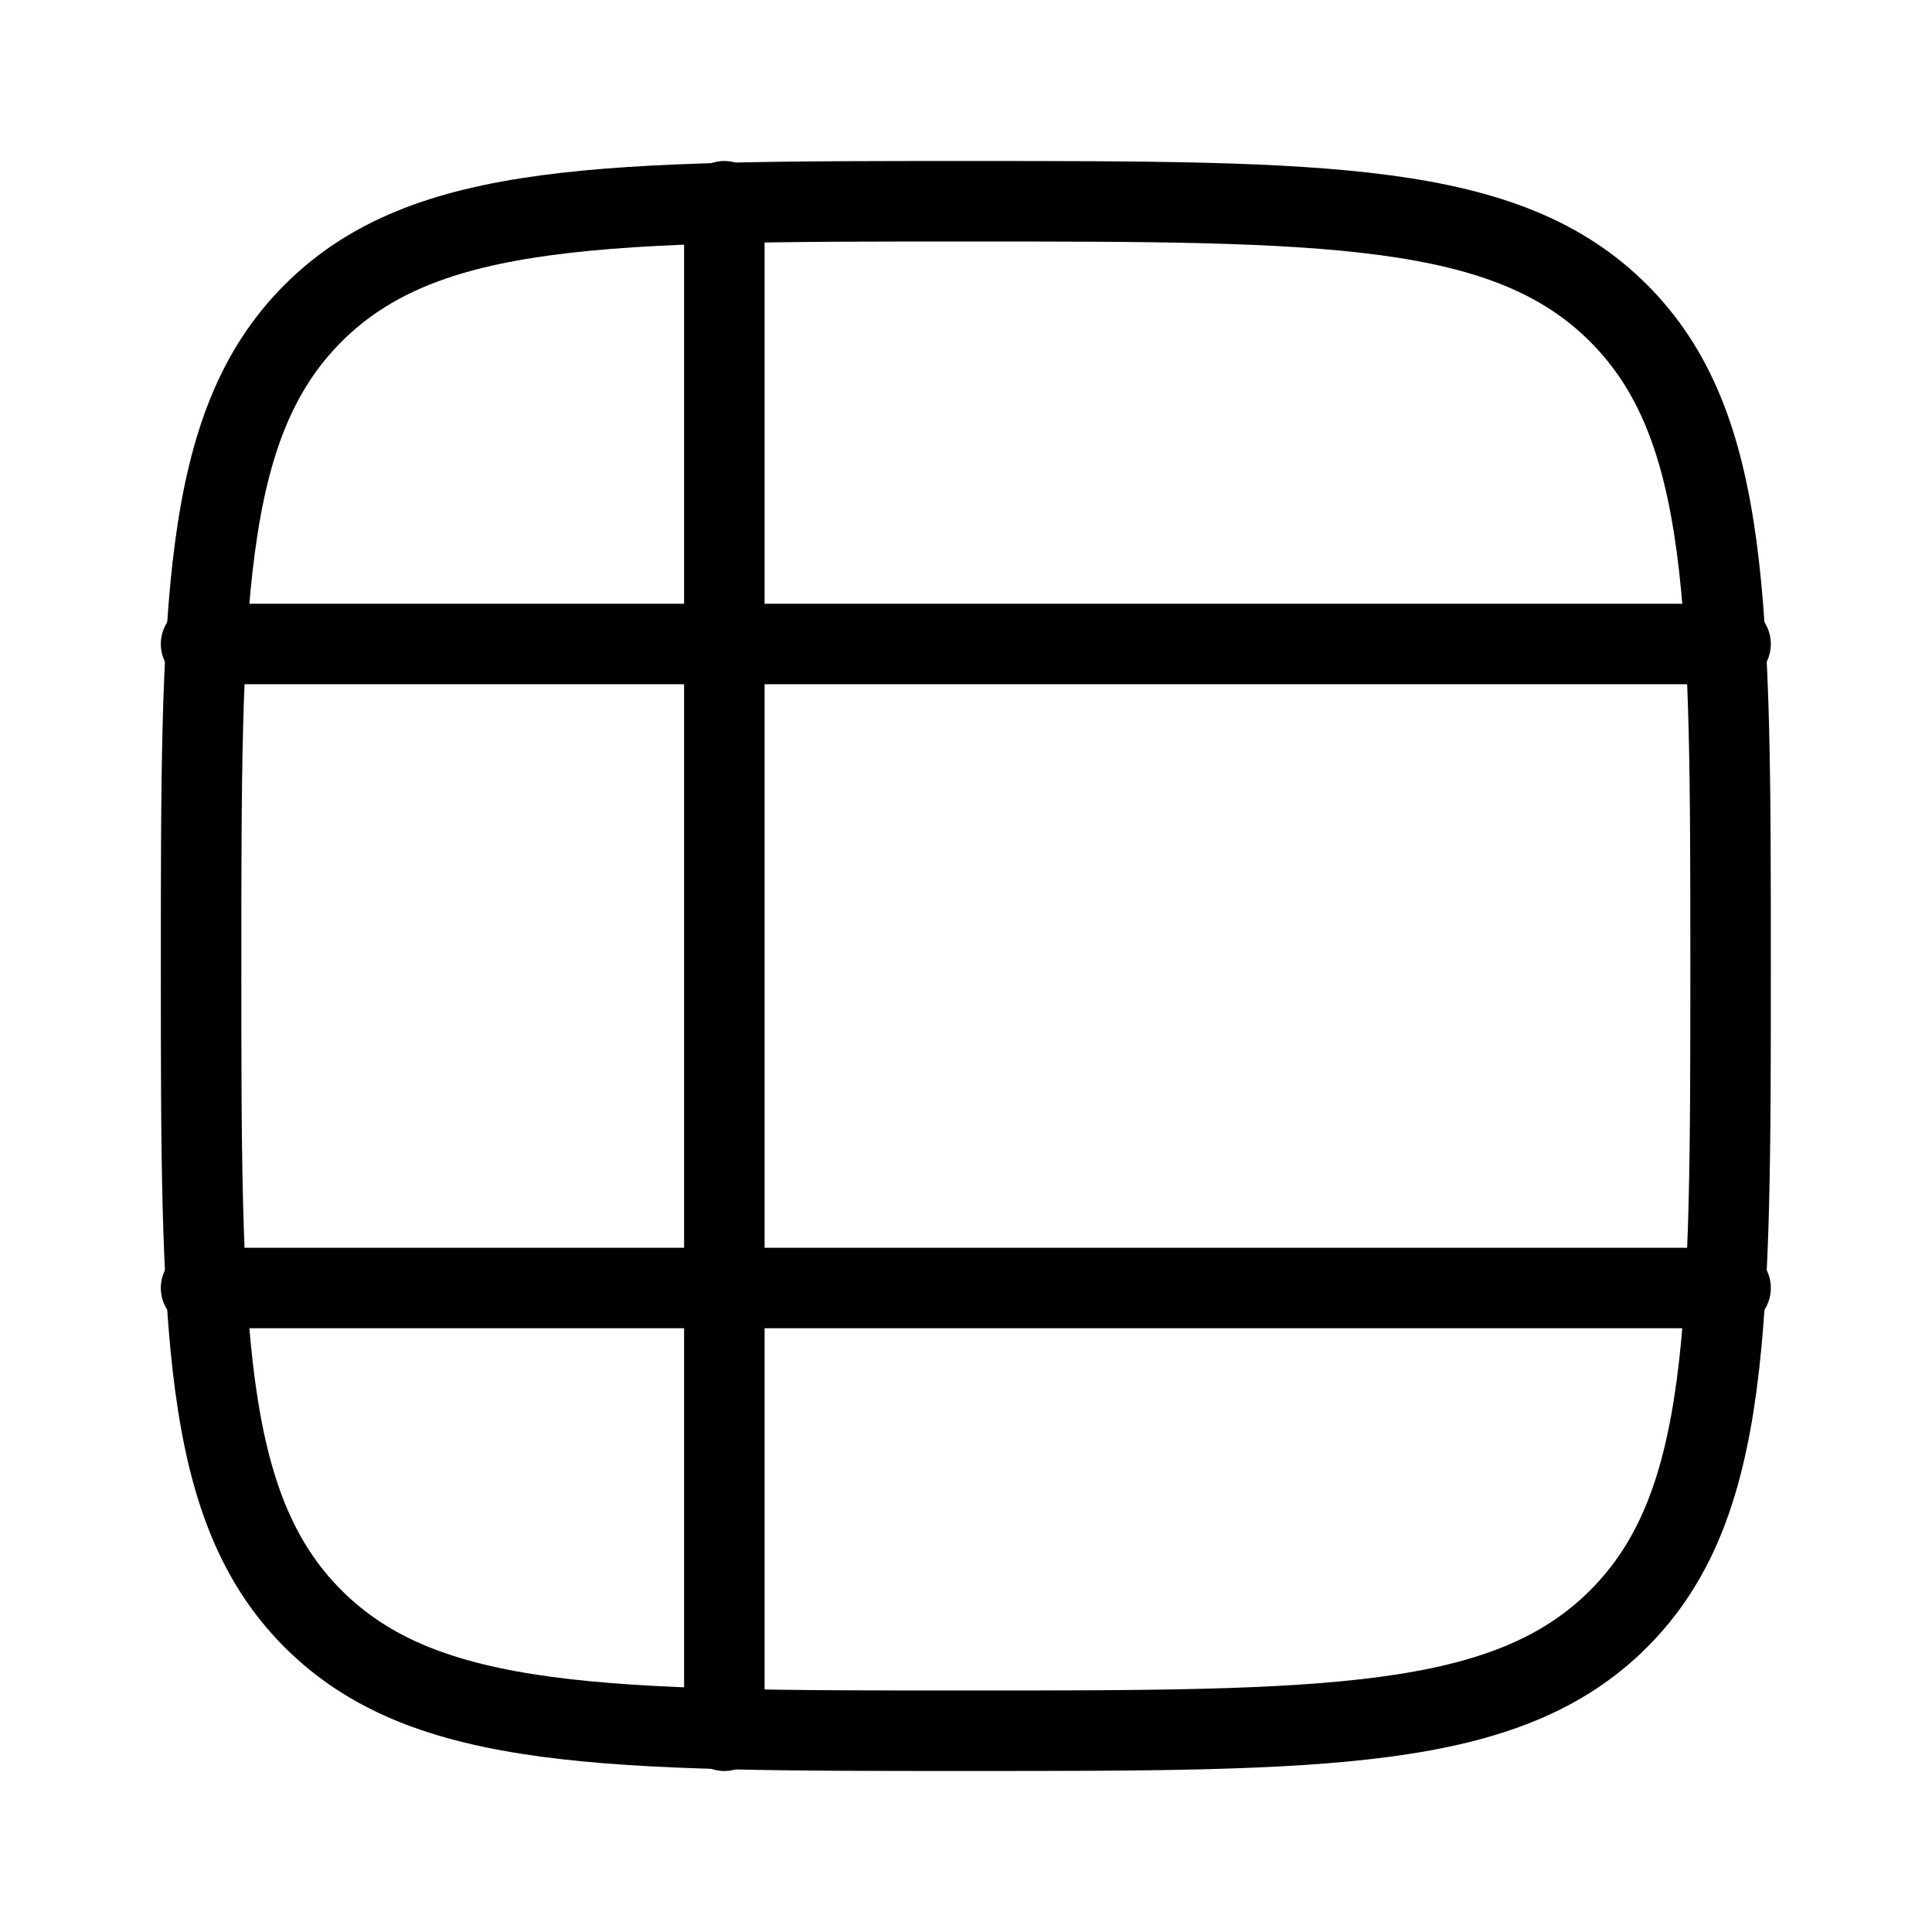 <svg xmlns="http://www.w3.org/2000/svg" viewBox="0 0 24 24" fill="none" stroke="currentColor" stroke-linecap="round" stroke-linejoin="round">
  <path d="M20.107 20.109C18.716 21.5 16.476 21.5 11.998 21.5C7.52 21.5 5.281 21.5 3.889 20.109C2.498 18.718 2.498 16.479 2.498 12C2.498 7.522 2.498 5.283 3.889 3.891C5.281 2.5 7.52 2.5 11.998 2.5C16.476 2.5 18.716 2.5 20.107 3.891C21.498 5.283 21.498 7.522 21.498 12C21.498 16.479 21.498 18.718 20.107 20.109Z" stroke="currentColor" key="k0" />
  <path d="M8.998 21.5L8.998 2.5" stroke="currentColor" key="k1" />
  <path d="M21.498 8L2.498 8" stroke="currentColor" key="k2" />
  <path d="M21.498 16H2.498" stroke="currentColor" key="k3" />
</svg>